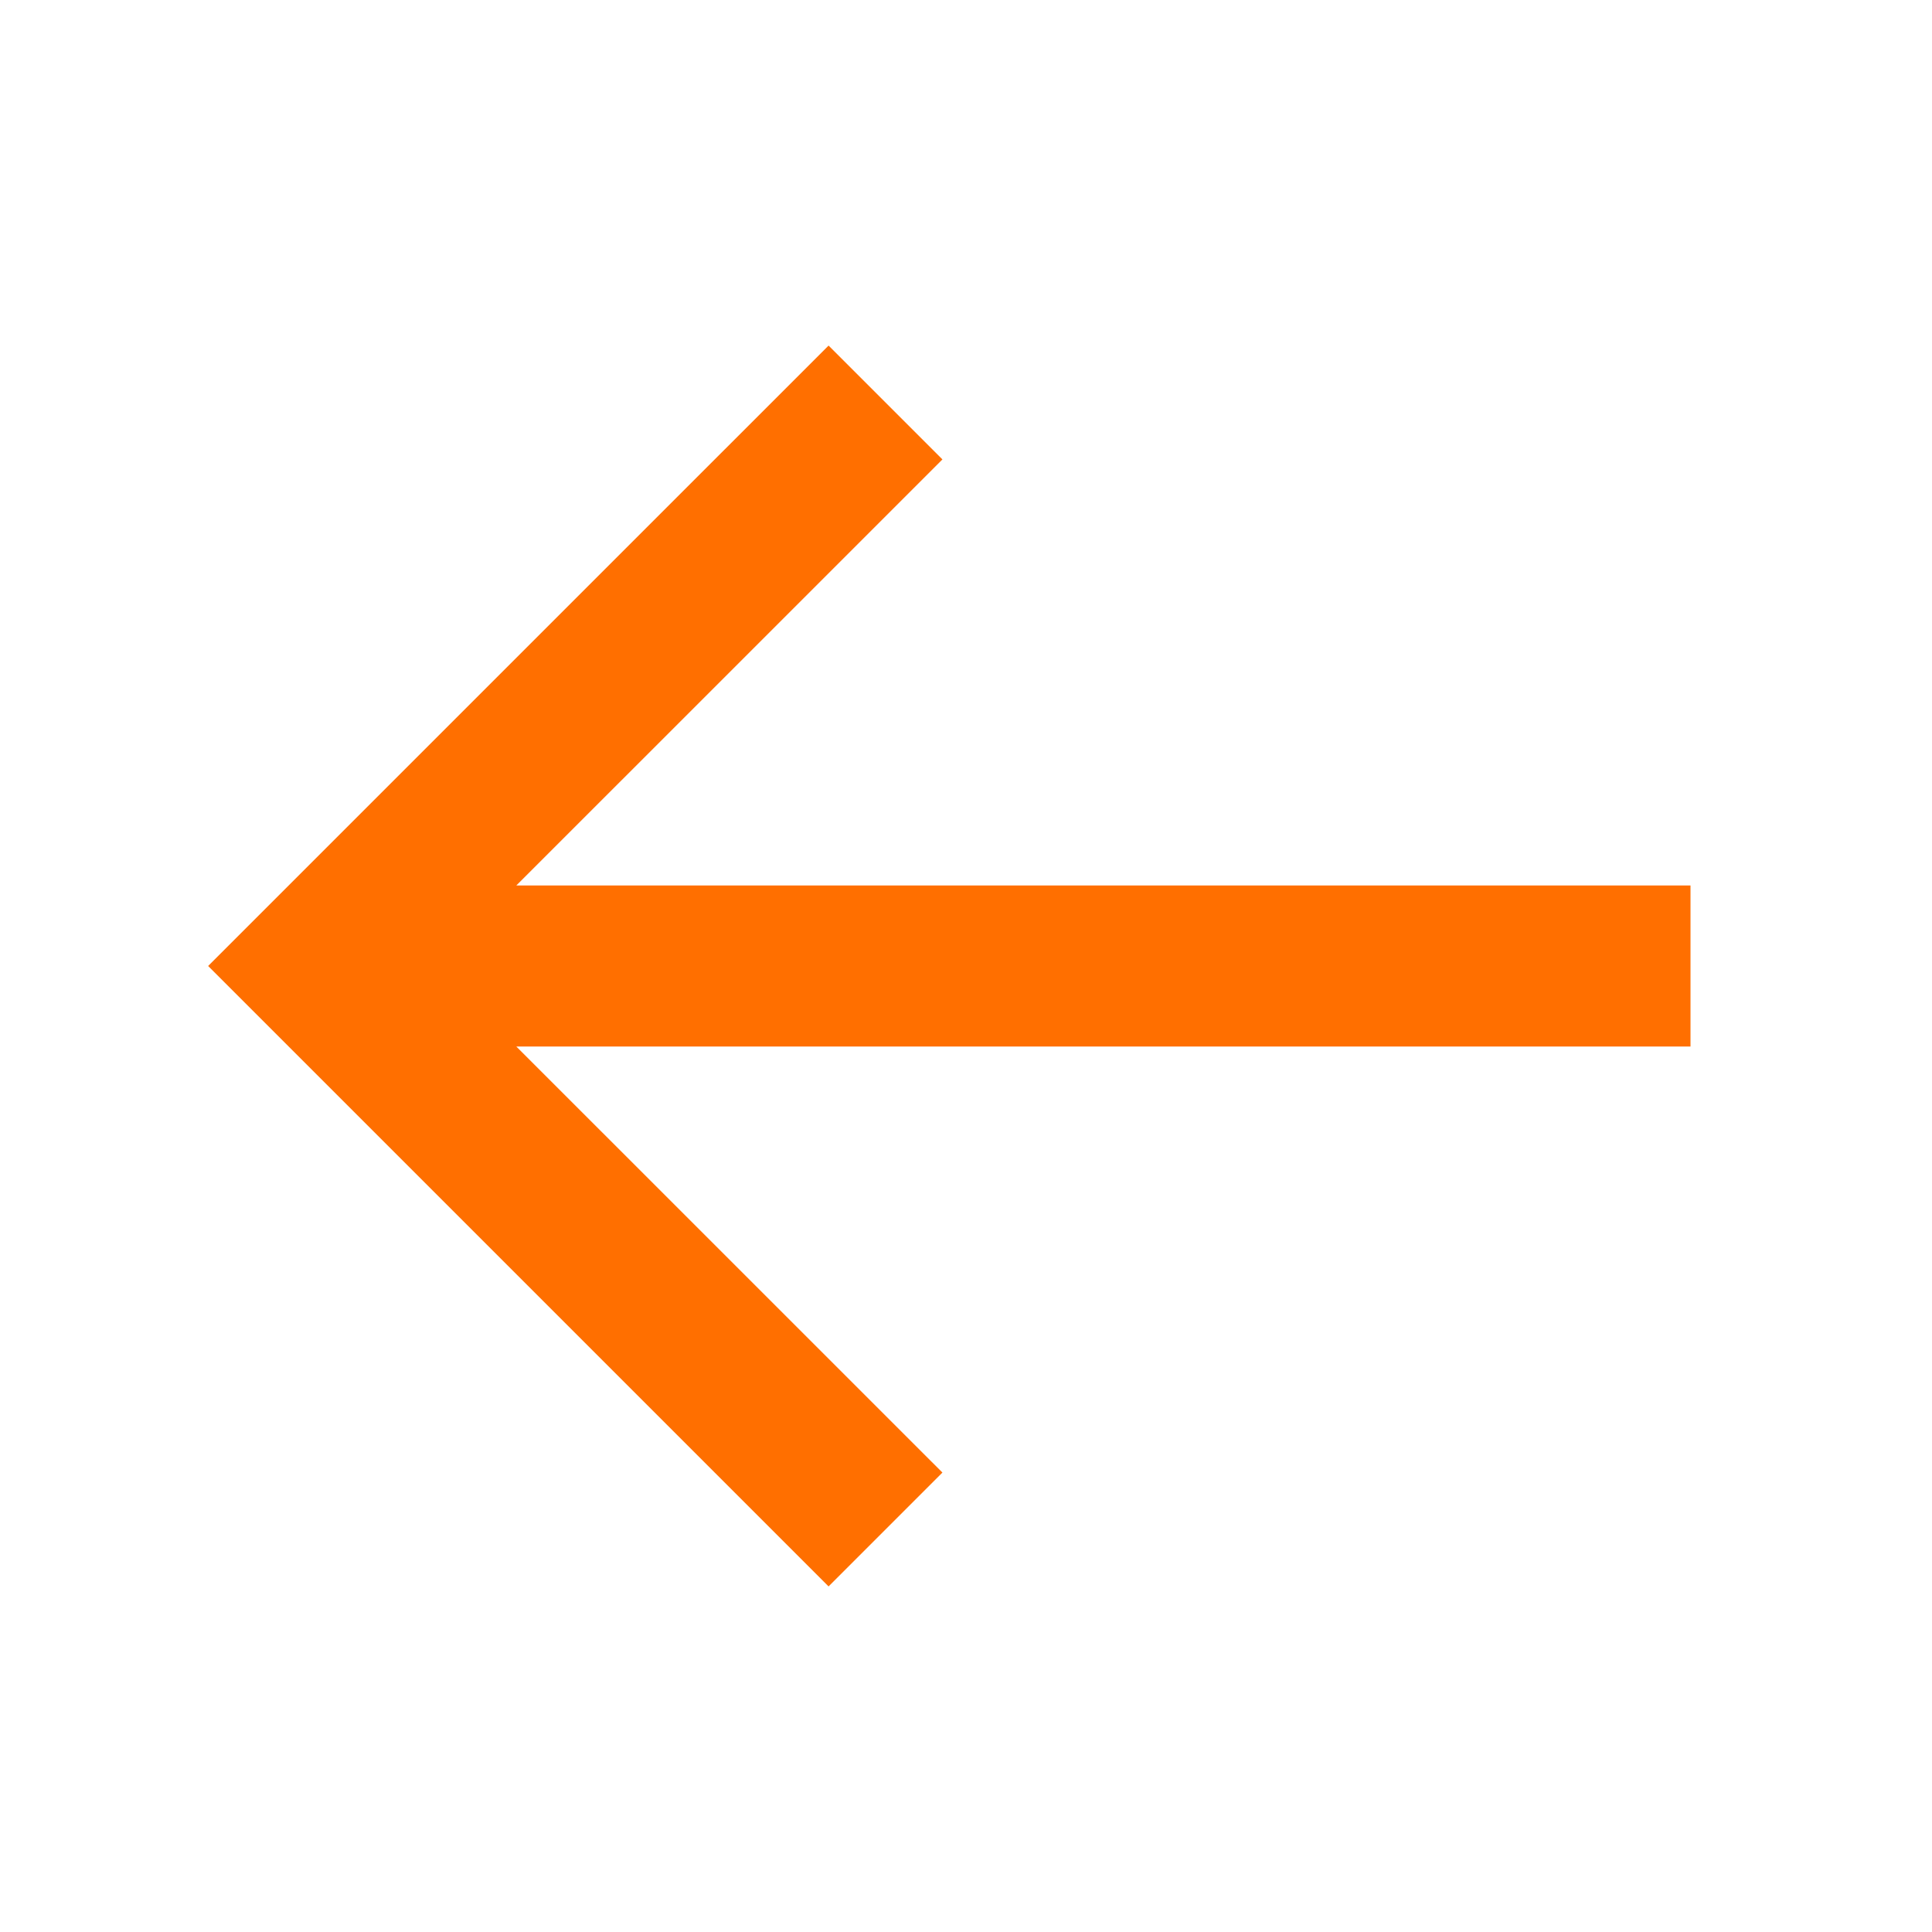 <svg width="30" height="30" viewBox="0 0 30 30" fill="none" xmlns="http://www.w3.org/2000/svg">
<path d="M26.25 13.75H8.017L14.634 7.134L12.866 5.366L3.232 15L12.866 24.634L14.634 22.866L8.017 16.25H26.25V13.75Z" fill="#FF6F00"/>
</svg>
